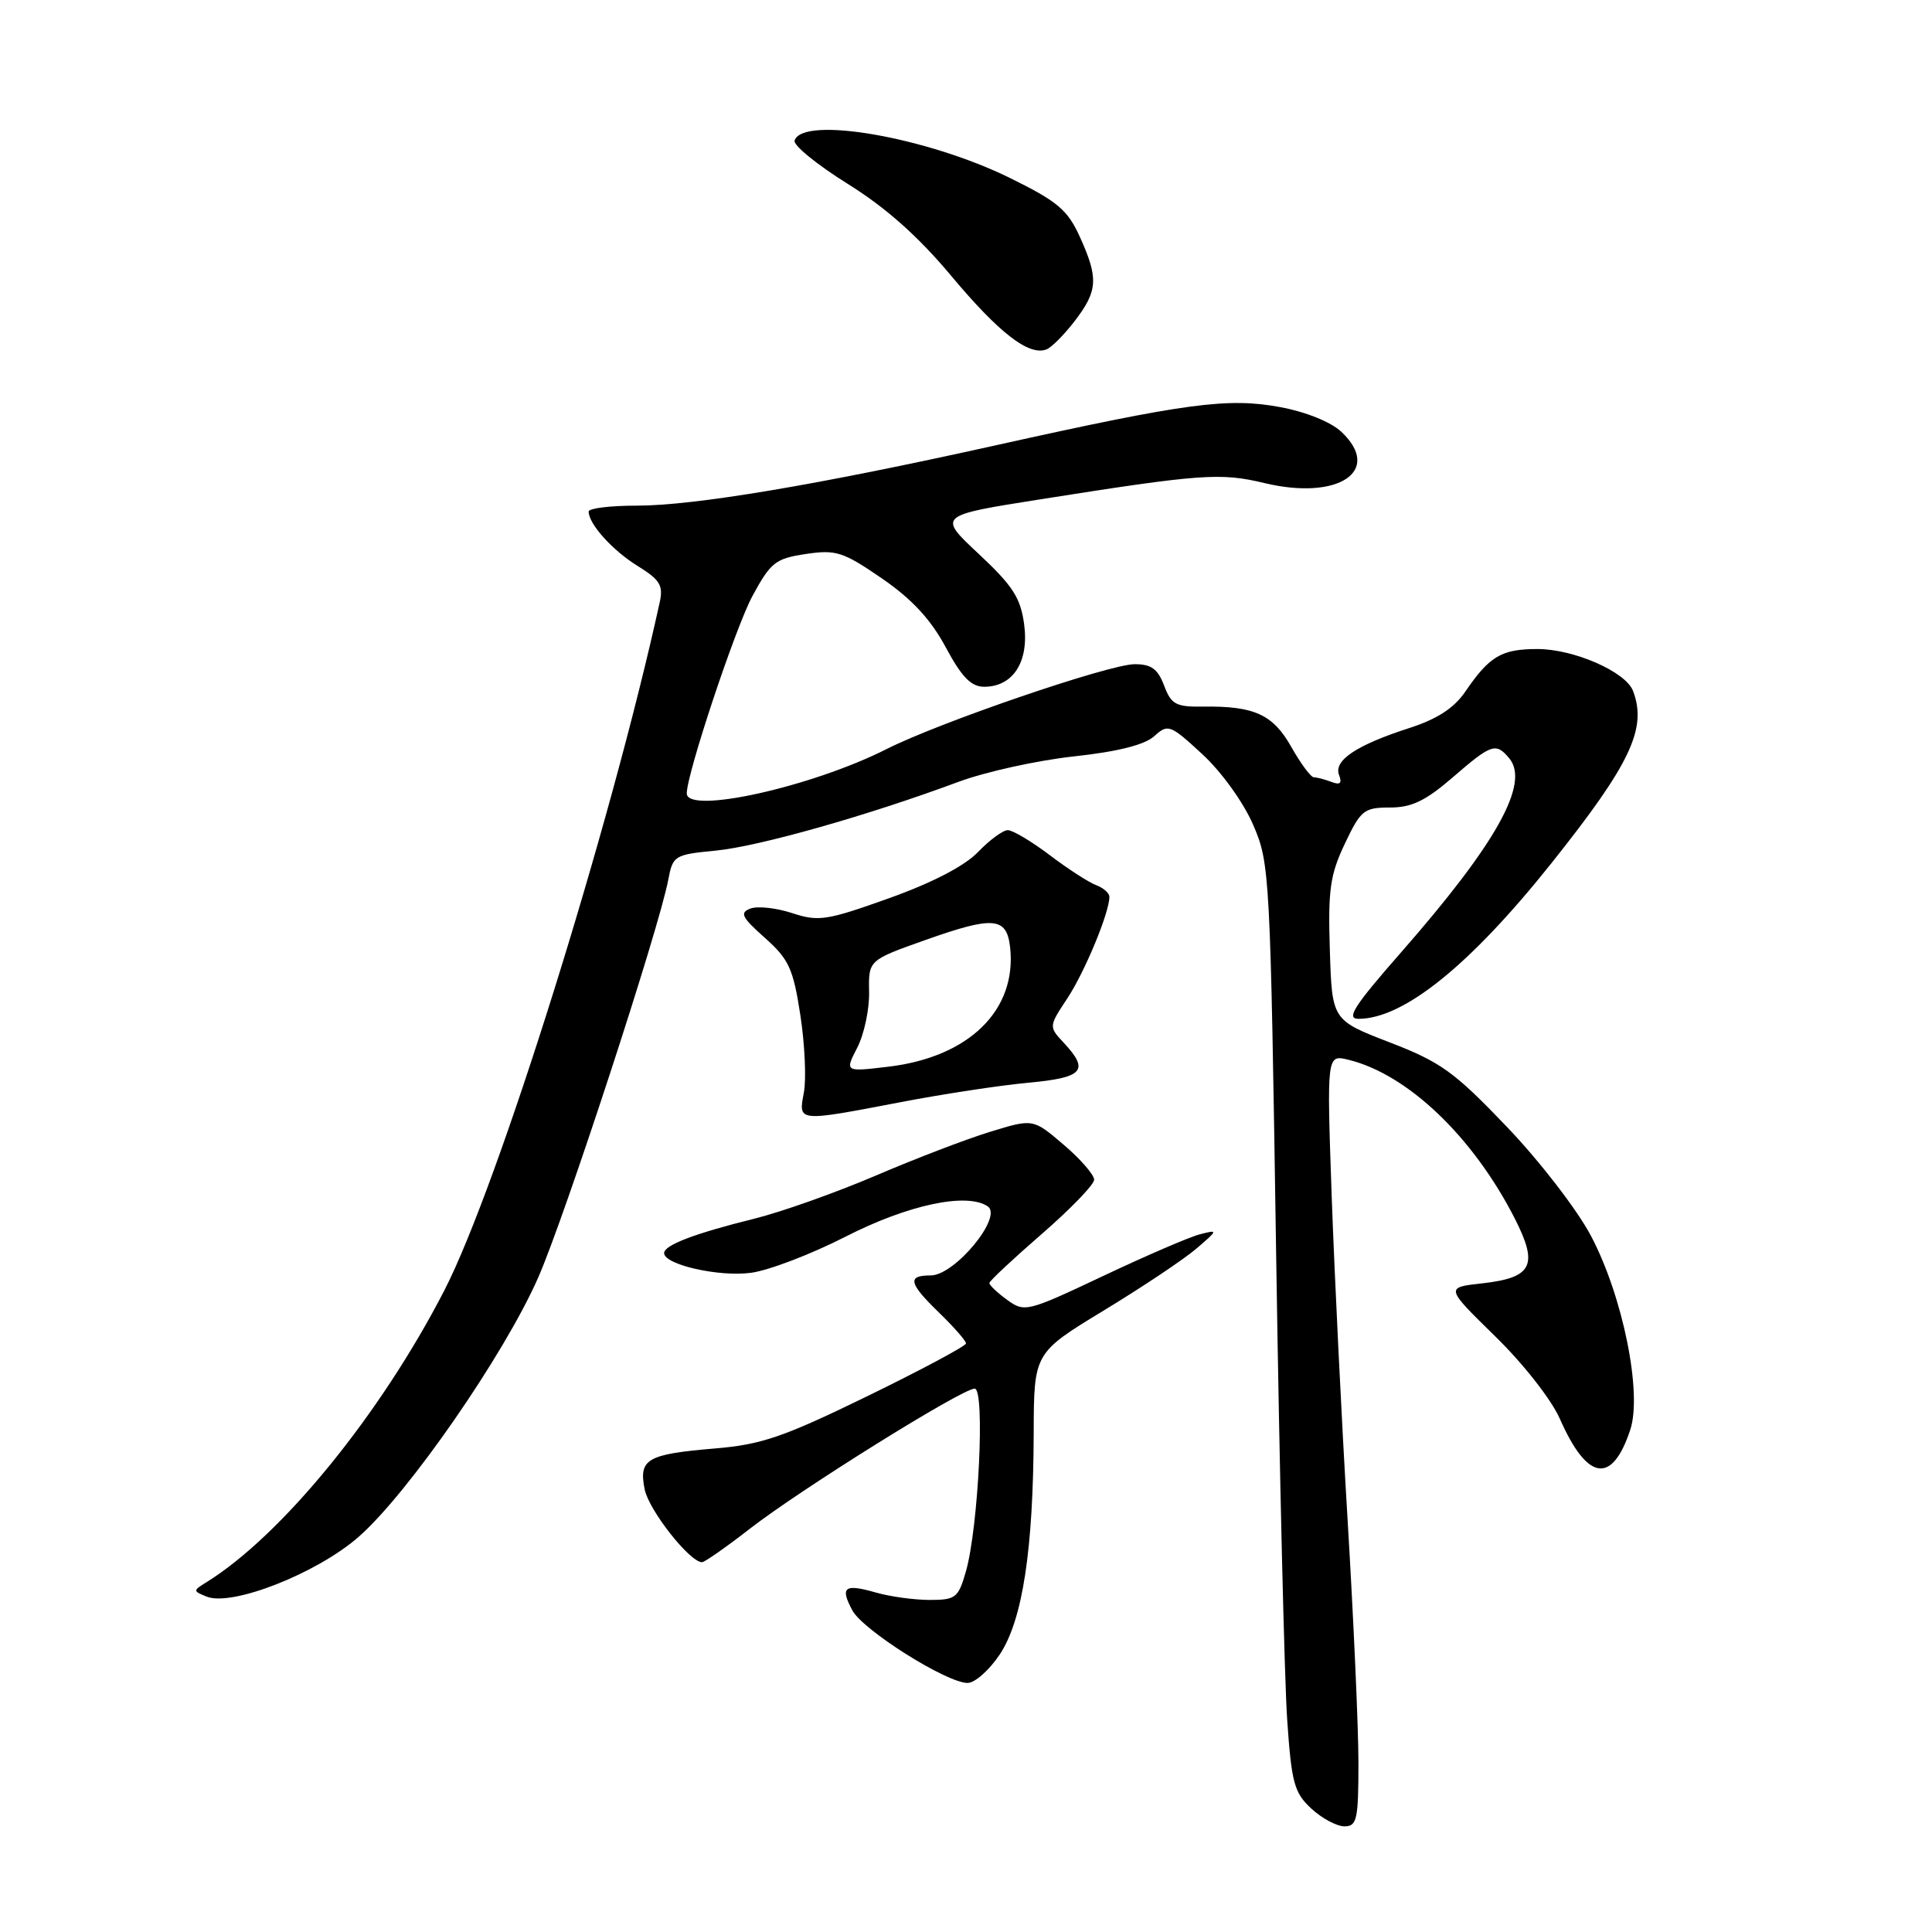 <?xml version="1.0" encoding="UTF-8" standalone="no"?>
<!DOCTYPE svg PUBLIC "-//W3C//DTD SVG 1.1//EN" "http://www.w3.org/Graphics/SVG/1.1/DTD/svg11.dtd" >
<svg xmlns="http://www.w3.org/2000/svg" xmlns:xlink="http://www.w3.org/1999/xlink" version="1.1" viewBox="0 0 256 256">
 <g >
 <path fill="currentColor"
d=" M 180.00 233.57 C 180.00 228.93 179.35 214.42 178.56 201.32 C 177.77 188.22 176.83 169.00 176.46 158.62 C 175.80 139.73 175.80 139.73 178.65 140.42 C 186.49 142.32 195.18 150.61 200.71 161.45 C 203.88 167.67 203.06 169.30 196.40 170.05 C 191.50 170.59 191.50 170.59 198.10 177.05 C 201.83 180.68 205.57 185.46 206.69 188.00 C 210.32 196.24 213.61 196.75 216.02 189.45 C 217.63 184.56 215.03 171.72 210.80 163.74 C 208.98 160.29 203.99 153.82 199.64 149.28 C 192.69 142.01 190.91 140.73 184.14 138.12 C 176.50 135.17 176.50 135.17 176.21 125.88 C 175.96 117.91 176.24 115.91 178.20 111.79 C 180.31 107.34 180.74 107.00 184.18 107.00 C 187.06 107.00 188.90 106.11 192.50 103.00 C 197.64 98.55 198.22 98.36 199.99 100.49 C 202.74 103.80 198.26 111.81 185.60 126.25 C 179.41 133.31 178.33 135.00 180.00 135.00 C 186.00 135.00 194.81 127.89 205.61 114.33 C 216.07 101.20 218.28 96.51 216.38 91.54 C 215.41 89.01 208.54 86.00 203.73 86.00 C 198.96 86.00 197.38 86.93 194.17 91.63 C 192.68 93.82 190.45 95.27 186.77 96.46 C 179.75 98.72 176.69 100.76 177.43 102.69 C 177.86 103.79 177.57 104.05 176.43 103.61 C 175.55 103.28 174.51 103.00 174.10 103.00 C 173.70 103.00 172.36 101.20 171.12 99.00 C 168.69 94.67 166.20 93.53 159.41 93.63 C 155.81 93.68 155.19 93.34 154.25 90.84 C 153.41 88.63 152.54 88.00 150.34 88.01 C 146.93 88.03 124.51 95.70 117.49 99.25 C 107.56 104.27 91.00 107.95 91.00 105.13 C 91.00 102.52 97.44 83.17 99.70 78.98 C 102.12 74.51 102.75 74.01 106.76 73.41 C 110.77 72.81 111.69 73.10 116.84 76.63 C 120.84 79.38 123.32 82.06 125.31 85.76 C 127.44 89.73 128.68 91.00 130.41 91.00 C 134.23 91.00 136.36 87.70 135.71 82.77 C 135.24 79.22 134.22 77.64 129.69 73.40 C 124.24 68.31 124.24 68.31 137.87 66.16 C 159.21 62.79 161.70 62.61 167.55 64.01 C 177.34 66.36 183.26 62.41 177.73 57.21 C 176.33 55.90 173.02 54.57 169.61 53.94 C 162.71 52.66 157.18 53.40 132.10 58.97 C 108.27 64.27 92.02 67.00 84.37 67.00 C 80.87 67.00 78.00 67.35 78.00 67.78 C 78.00 69.43 81.15 72.93 84.50 75.00 C 87.46 76.83 87.91 77.57 87.41 79.83 C 80.93 109.42 65.97 157.23 58.87 171.00 C 50.39 187.46 37.34 203.46 27.36 209.65 C 25.55 210.77 25.55 210.82 27.38 211.56 C 30.73 212.91 42.00 208.48 47.52 203.64 C 54.09 197.89 66.82 179.51 71.32 169.27 C 74.83 161.28 87.34 123.03 88.55 116.57 C 89.15 113.37 89.37 113.24 94.84 112.71 C 100.54 112.16 114.98 108.07 127.00 103.60 C 130.57 102.27 137.44 100.76 142.27 100.23 C 148.10 99.60 151.67 98.70 152.94 97.55 C 154.77 95.90 155.04 95.99 159.31 99.93 C 161.85 102.27 164.75 106.30 166.04 109.27 C 168.26 114.39 168.32 115.57 169.10 166.50 C 169.54 195.10 170.20 222.73 170.56 227.89 C 171.13 236.23 171.49 237.55 173.75 239.64 C 175.15 240.94 177.13 242.00 178.15 242.00 C 179.80 242.00 180.00 241.11 180.00 233.57 Z  M 132.49 219.20 C 135.50 214.64 136.92 205.35 136.97 189.89 C 137.00 179.27 137.00 179.27 146.25 173.65 C 151.34 170.56 156.85 166.88 158.50 165.47 C 161.42 162.97 161.43 162.92 159.00 163.55 C 157.62 163.90 151.85 166.39 146.16 169.08 C 136.08 173.84 135.76 173.92 133.44 172.23 C 132.13 171.28 131.08 170.28 131.10 170.00 C 131.12 169.72 134.25 166.80 138.05 163.50 C 141.85 160.20 144.97 156.97 144.98 156.33 C 144.99 155.68 143.18 153.59 140.95 151.69 C 136.89 148.22 136.89 148.22 131.20 149.97 C 128.06 150.93 121.22 153.55 116.00 155.79 C 110.78 158.02 103.58 160.58 100.00 161.47 C 92.05 163.44 88.00 164.98 88.00 166.04 C 88.00 167.58 95.29 169.23 99.53 168.65 C 101.89 168.33 107.50 166.18 112.01 163.88 C 120.29 159.64 128.11 157.97 130.88 159.85 C 132.93 161.23 126.51 169.00 123.33 169.00 C 120.16 169.00 120.39 170.02 124.50 174.00 C 126.42 175.87 128.00 177.67 128.00 178.01 C 128.00 178.35 122.14 181.48 114.97 184.98 C 103.81 190.42 100.90 191.42 94.72 191.93 C 85.71 192.69 84.62 193.33 85.42 197.34 C 85.97 200.11 91.40 207.00 93.02 207.00 C 93.37 207.00 96.23 205.00 99.38 202.55 C 106.13 197.31 127.49 184.00 129.15 184.00 C 130.55 184.00 129.66 202.42 127.98 208.25 C 126.99 211.72 126.62 212.00 123.20 212.00 C 121.16 212.00 117.94 211.56 116.06 211.02 C 111.89 209.82 111.28 210.29 112.94 213.38 C 114.34 216.01 125.44 223.00 128.21 223.00 C 129.18 223.00 131.10 221.29 132.49 219.20 Z  M 119.30 146.05 C 124.91 144.97 132.54 143.81 136.25 143.47 C 143.55 142.79 144.38 141.86 140.98 138.20 C 138.95 136.03 138.95 136.03 141.44 132.27 C 143.75 128.76 147.00 120.92 147.00 118.84 C 147.00 118.34 146.21 117.65 145.25 117.29 C 144.29 116.93 141.52 115.15 139.11 113.32 C 136.69 111.49 134.19 110.00 133.54 110.00 C 132.90 110.00 131.13 111.30 129.60 112.89 C 127.83 114.74 123.56 116.96 117.80 119.02 C 109.53 121.98 108.46 122.14 104.96 120.99 C 102.86 120.30 100.38 120.03 99.43 120.39 C 97.98 120.94 98.28 121.54 101.35 124.27 C 104.54 127.11 105.10 128.34 106.05 134.50 C 106.64 138.35 106.85 142.96 106.52 144.75 C 105.78 148.69 105.59 148.67 119.30 146.05 Z  M 142.45 42.48 C 145.48 38.51 145.57 36.85 143.07 31.35 C 141.46 27.81 140.12 26.68 133.84 23.59 C 122.84 18.17 106.37 15.31 105.29 18.62 C 105.08 19.24 108.24 21.81 112.29 24.34 C 117.37 27.50 121.65 31.30 126.03 36.54 C 132.41 44.16 136.34 47.19 138.66 46.30 C 139.34 46.04 141.04 44.32 142.45 42.48 Z  M 113.59 138.82 C 114.50 137.06 115.21 133.74 115.16 131.43 C 115.08 127.23 115.08 127.23 122.61 124.56 C 131.62 121.36 133.38 121.50 133.84 125.48 C 134.79 133.83 128.41 140.09 117.66 141.35 C 111.94 142.03 111.94 142.03 113.59 138.82 Z "/>
</g>
</svg>